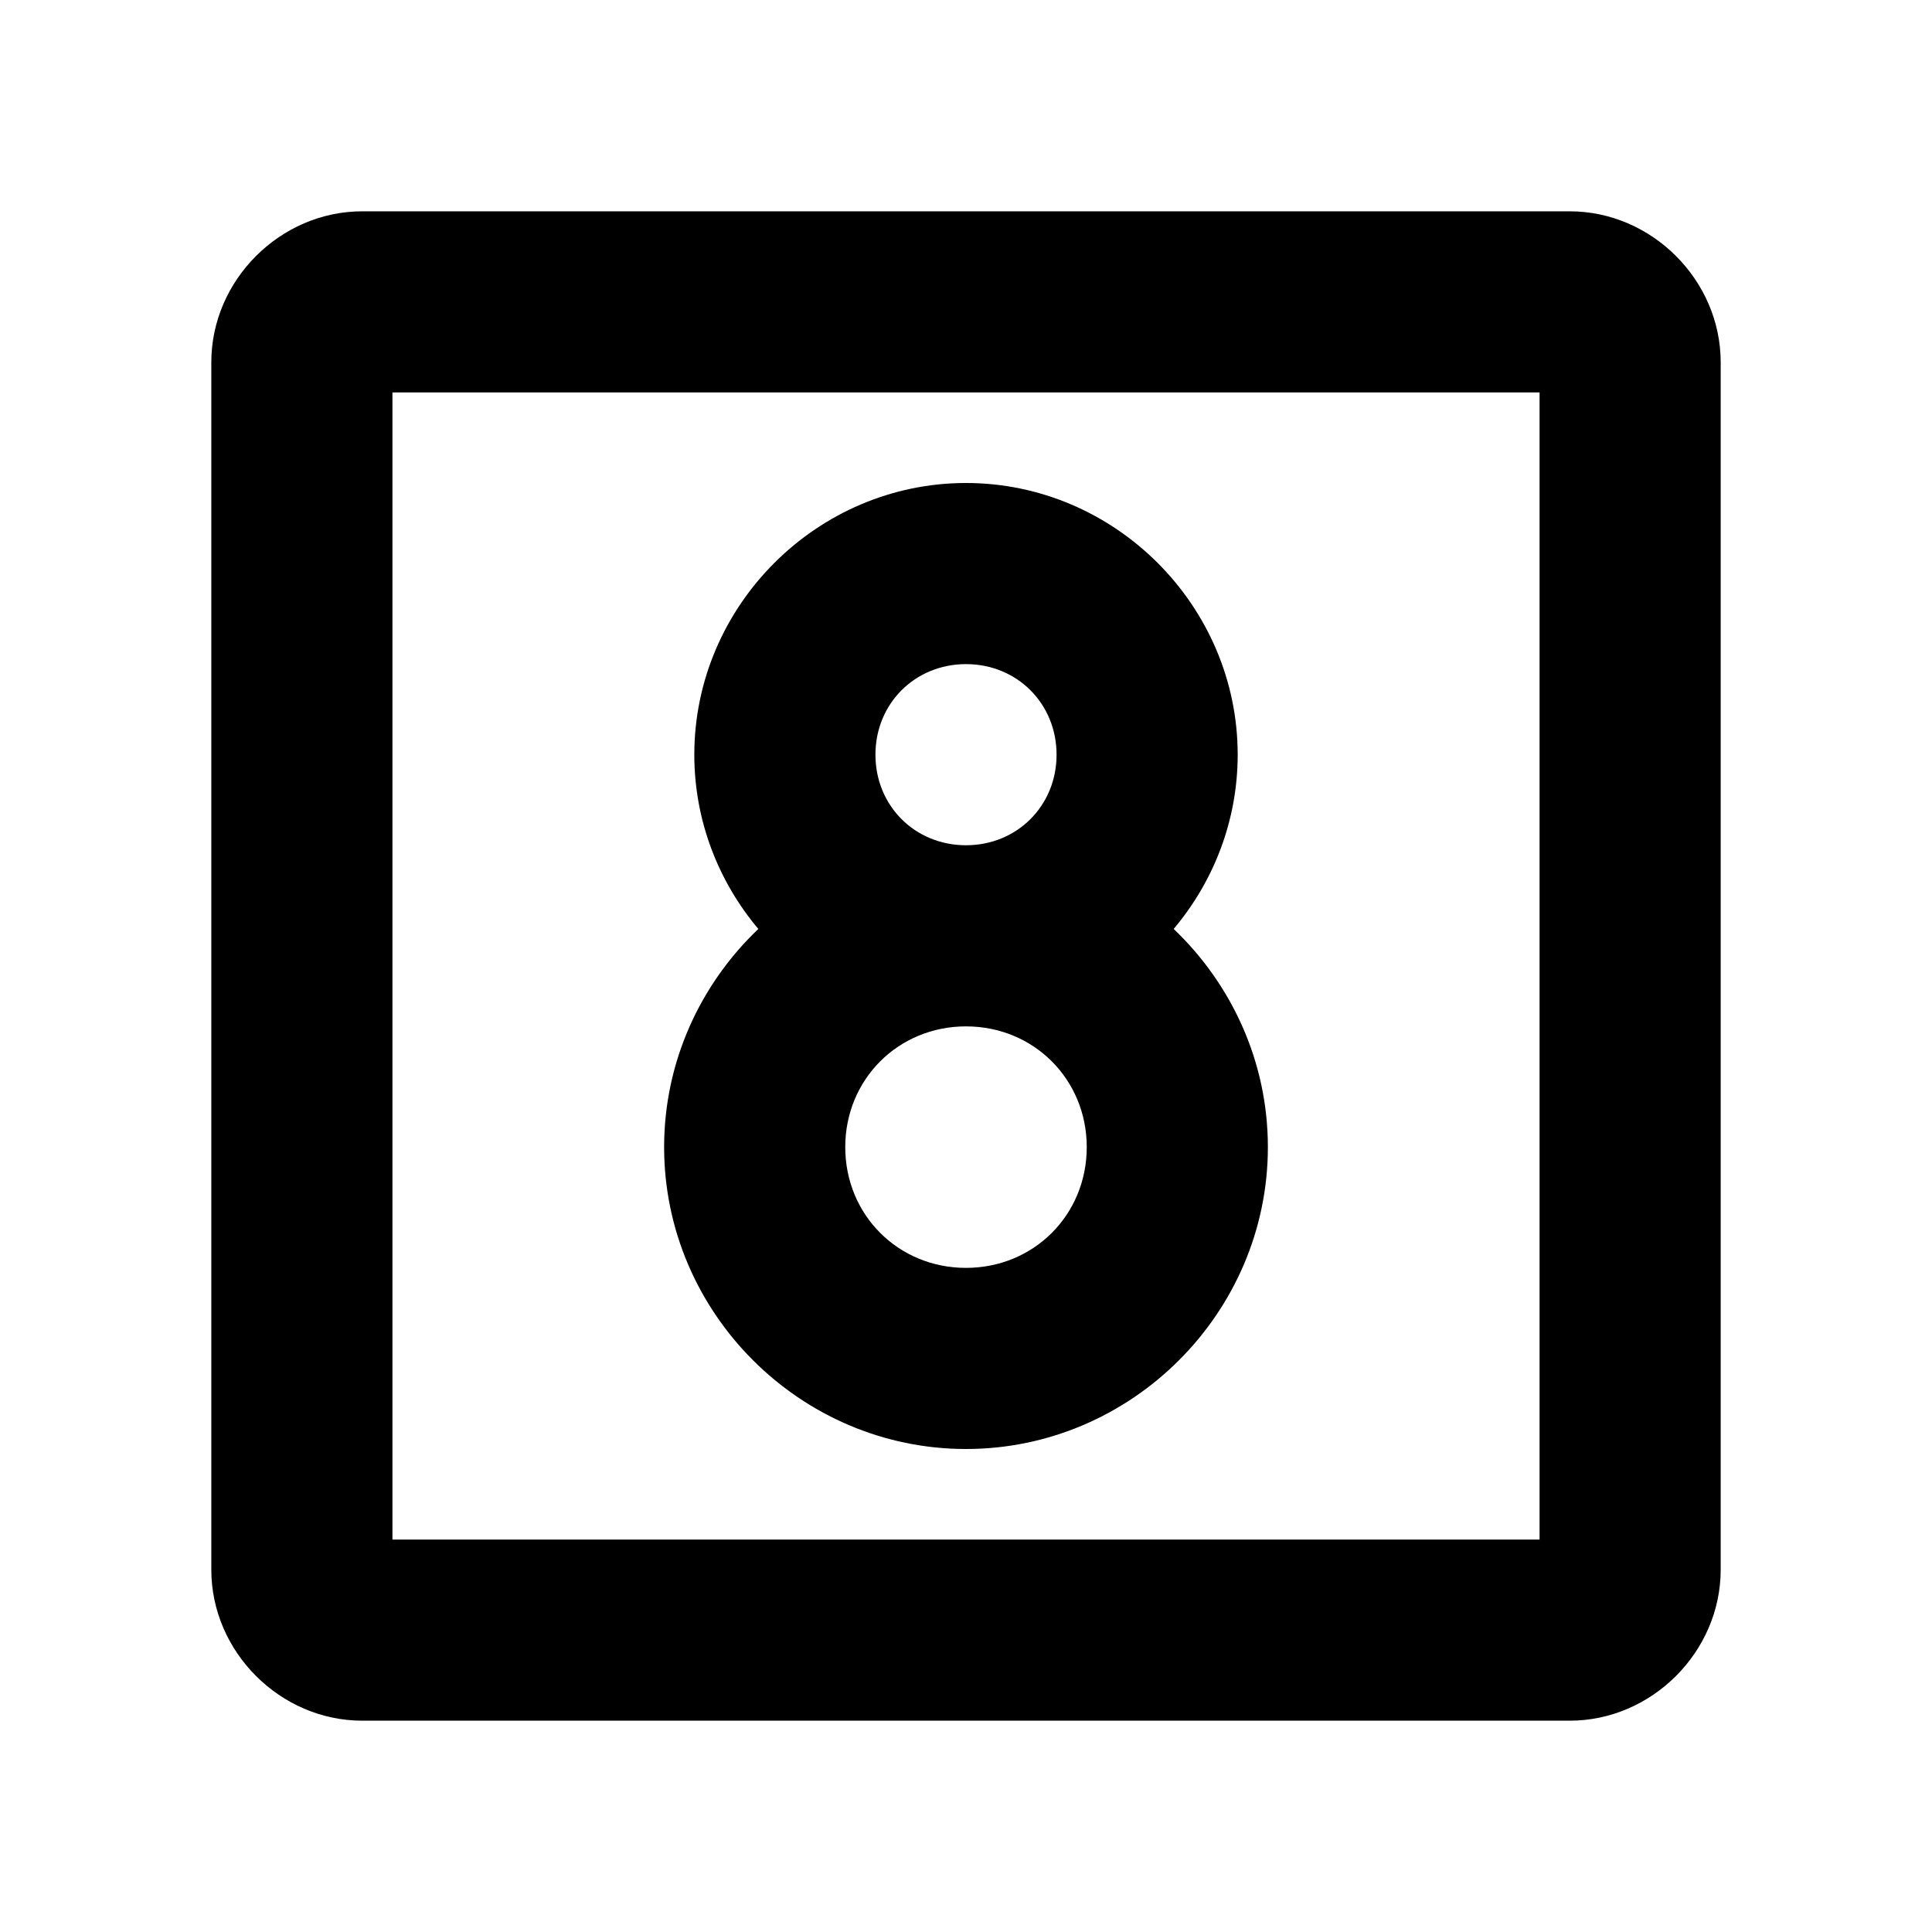 <svg xmlns="http://www.w3.org/2000/svg" viewBox="0 0 256 256"><path d="M48 28c-10.872 0-20 9.128-20 20v160c0 10.872 9.128 20 20 20h160c10.872 0 20-9.128 20-20V48c0-10.872-9.128-20-20-20zm4 24h152v152H52zm76 12c-19.74 0-36 16.26-36 36 0 8.754 3.202 16.82 8.482 23.09C92.815 130.395 88 140.674 88 152c0 21.95 18.05 40 40 40s40-18.05 40-40c0-11.326-4.815-21.605-12.482-28.91 5.28-6.27 8.482-14.336 8.482-23.09 0-19.74-16.26-36-36-36zm0 24c6.77 0 12 5.23 12 12s-5.23 12-12 12-12-5.23-12-12 5.23-12 12-12zm0 48c8.979 0 16 7.021 16 16s-7.021 16-16 16-16-7.021-16-16 7.021-16 16-16z"/></svg>